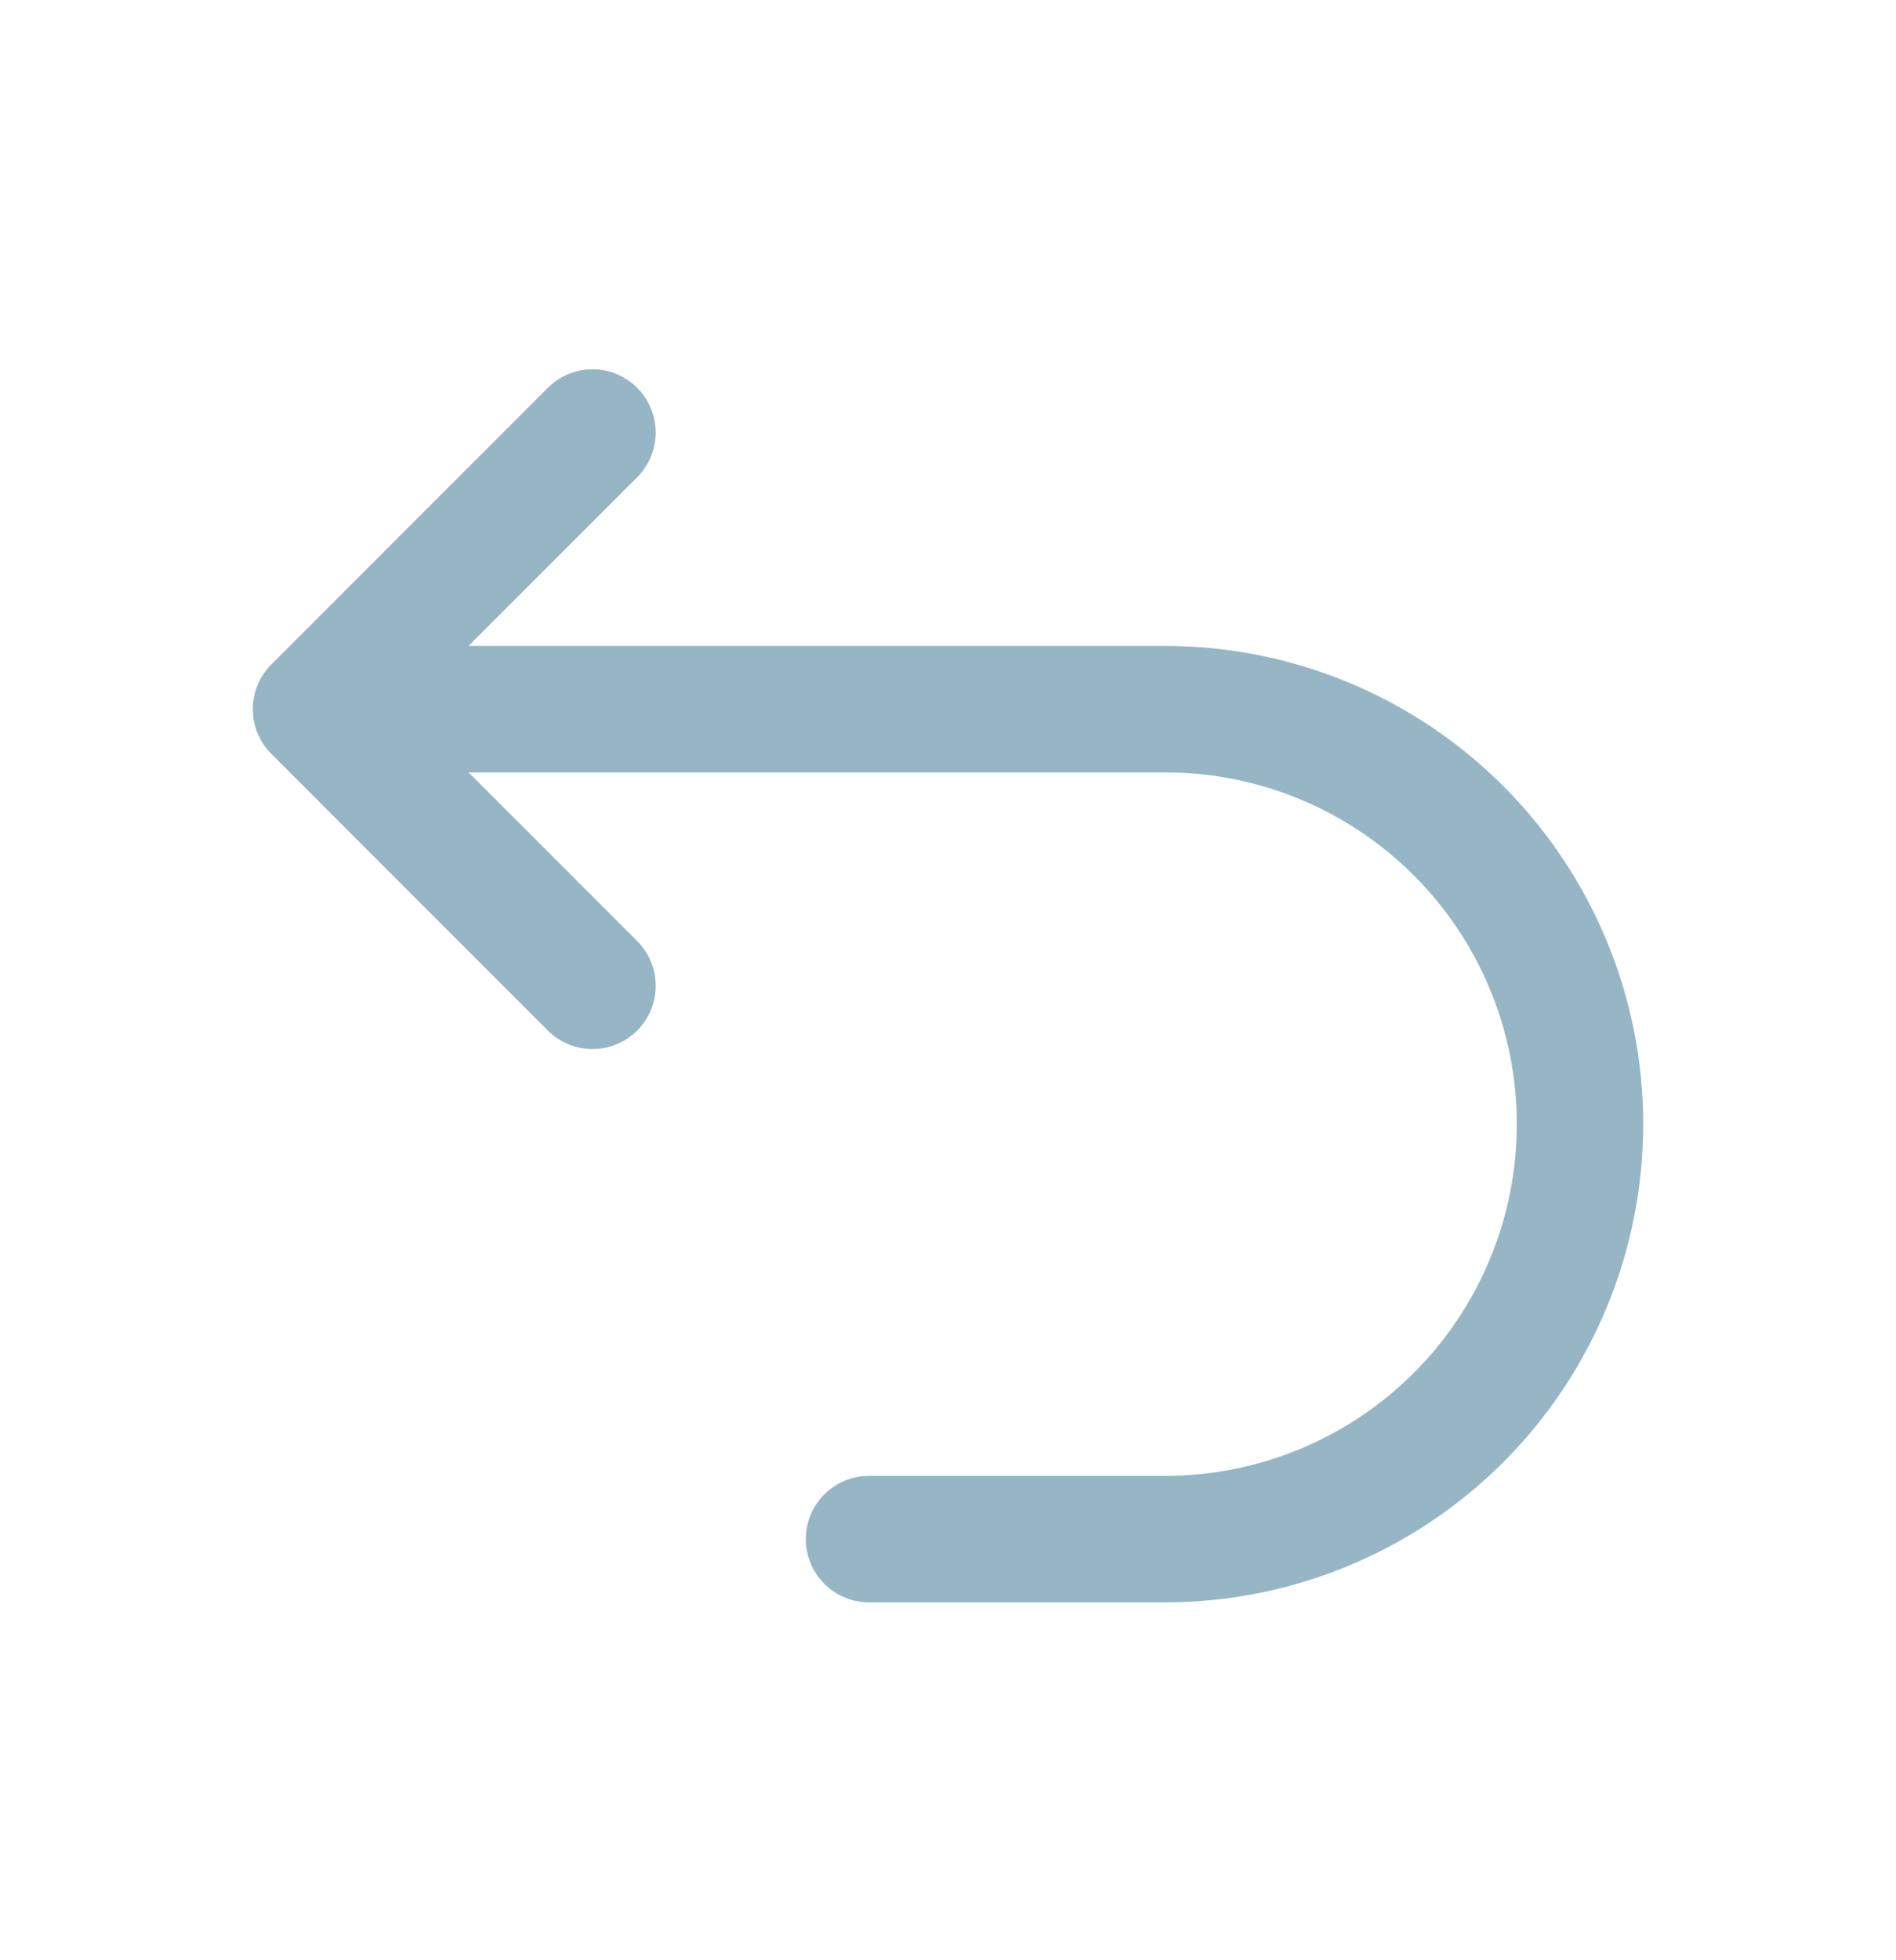 <svg width="30" height="31" viewBox="0 0 30 31" fill="none" xmlns="http://www.w3.org/2000/svg">
<path d="M13.75 24.34H18.438C20.178 24.34 21.847 23.648 23.078 22.418C24.309 21.187 25 19.518 25 17.777C25 16.037 24.309 14.368 23.078 13.137C21.847 11.906 20.178 11.215 18.438 11.215H6.25M9.375 6.84L5 11.215L9.375 15.59" stroke="#96B6C5" stroke-width="2" stroke-linecap="round" stroke-linejoin="round"/>
</svg>

